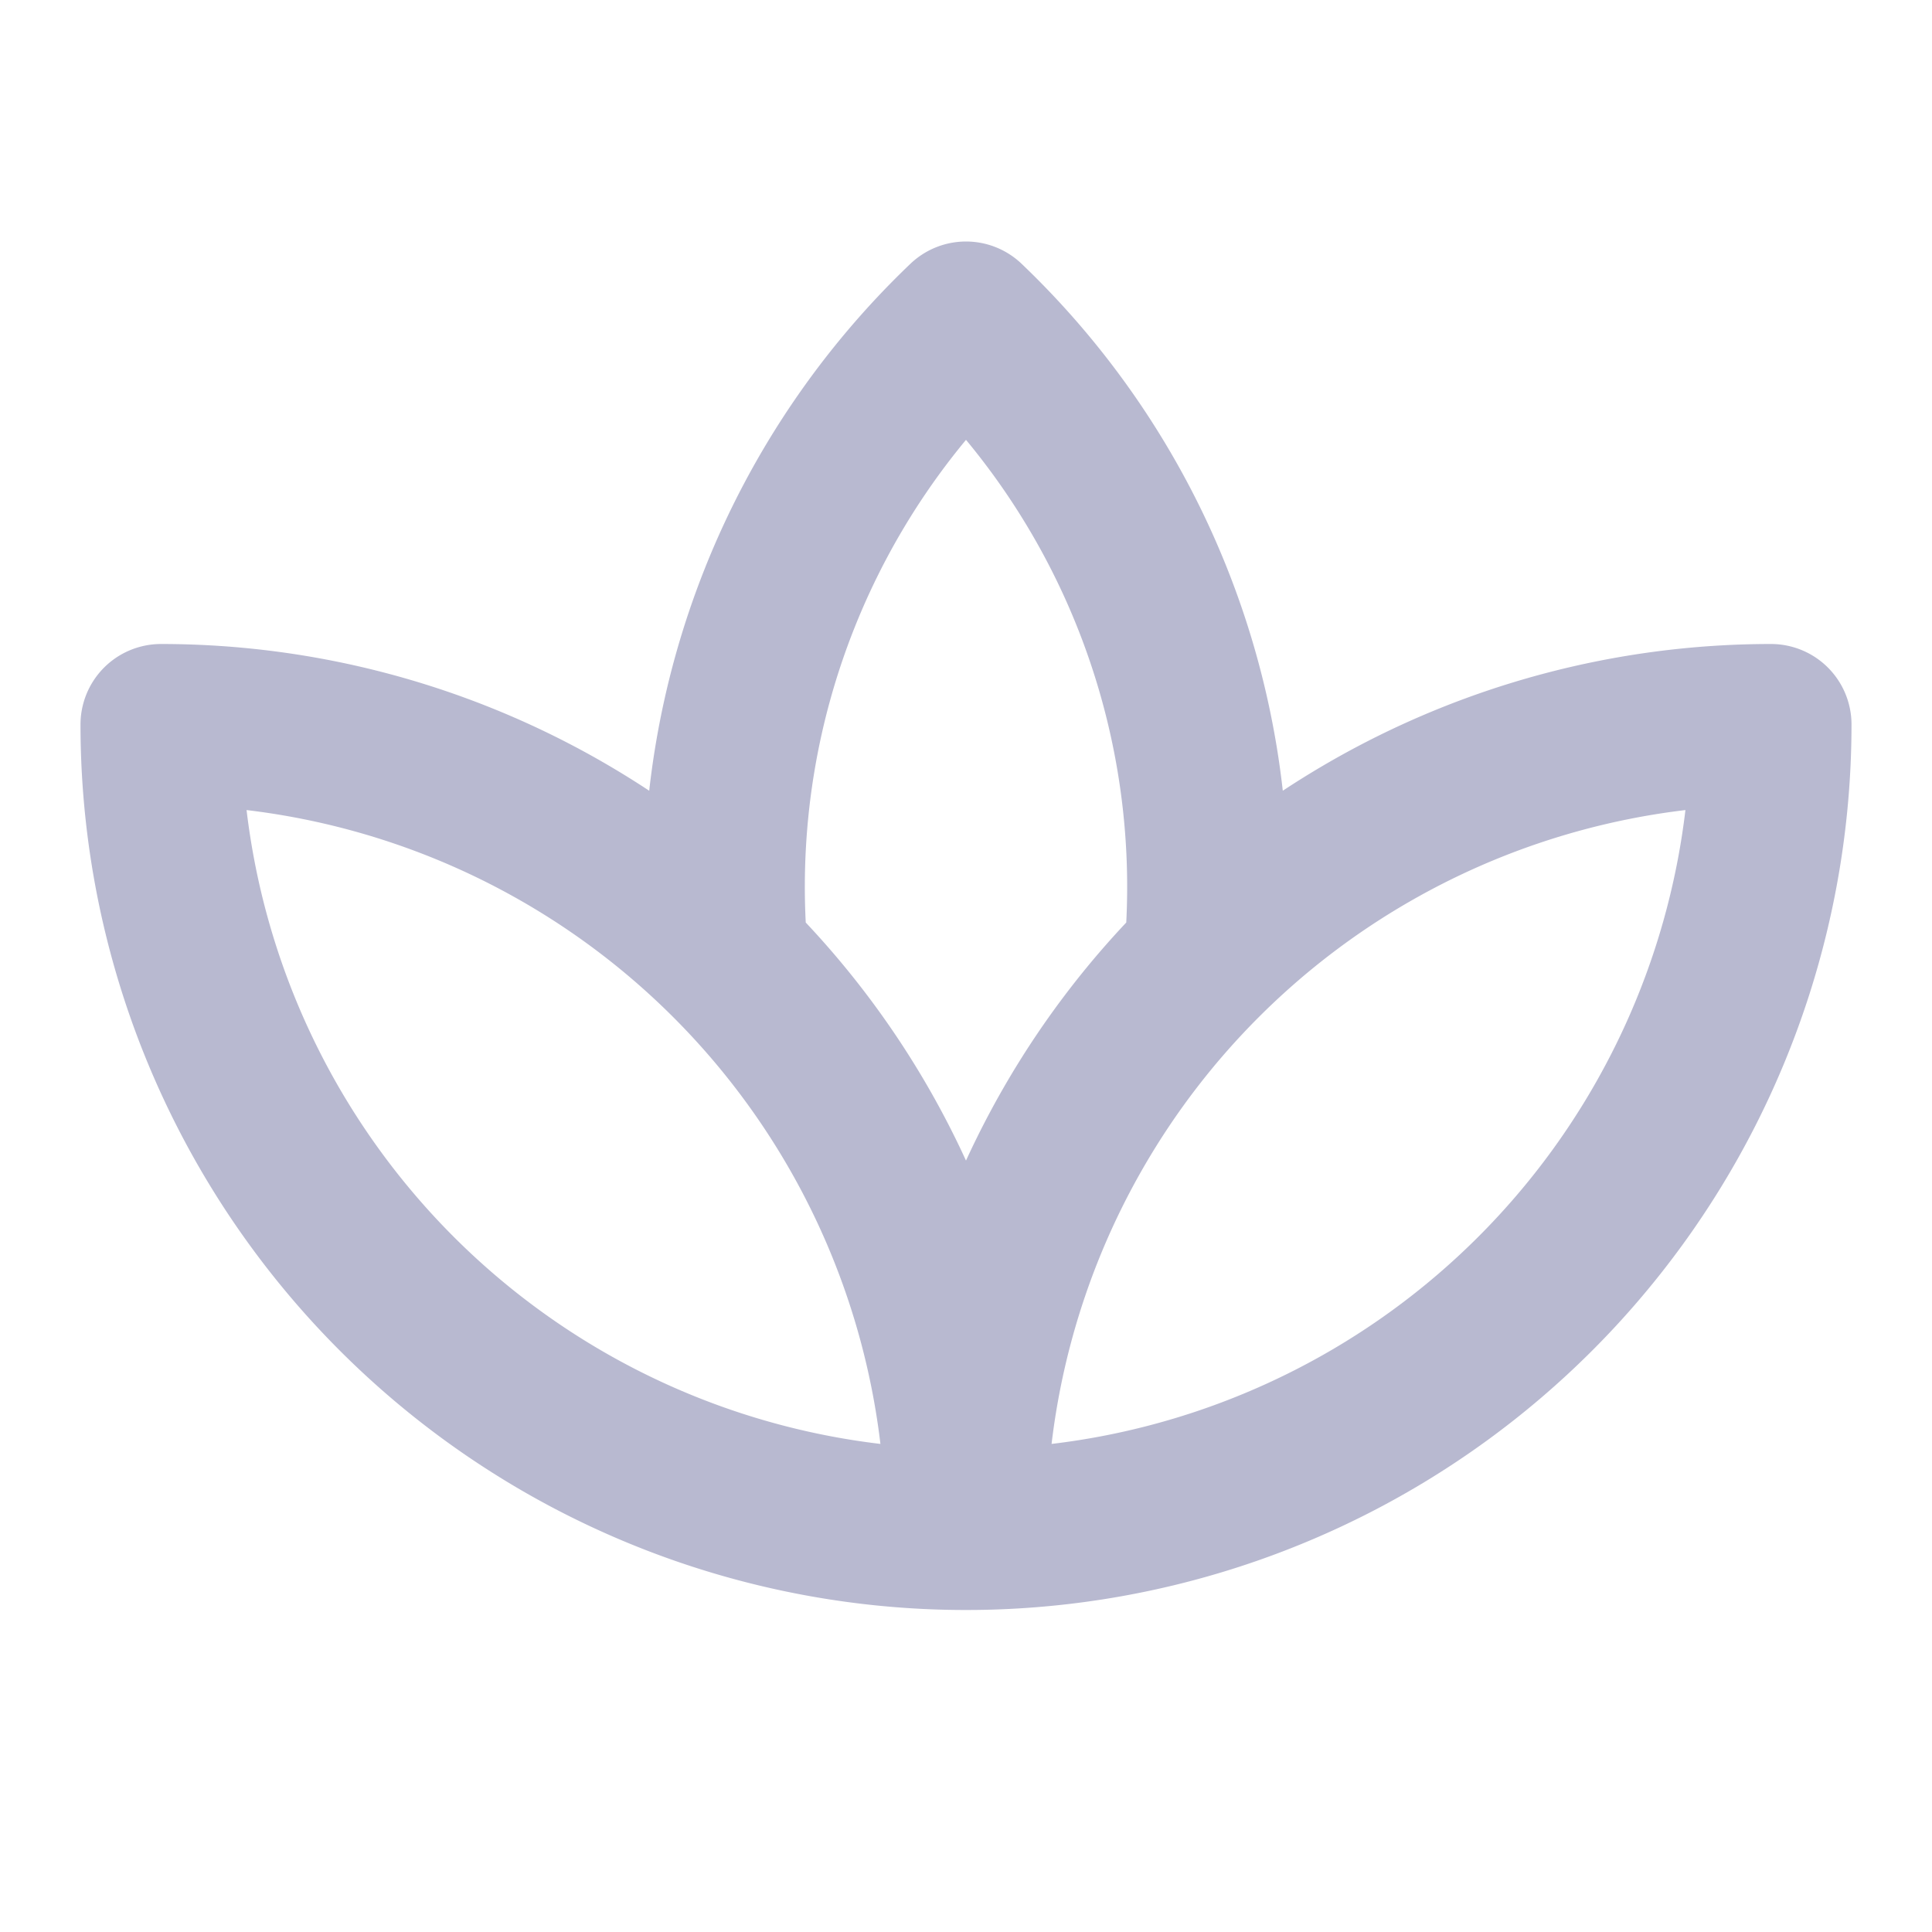 <svg width="24" height="24" viewBox="0 0 24 24" fill="none" xmlns="http://www.w3.org/2000/svg"><path d="M2 9a10 10 0 0020 0M12 19A10 10 0 0122 9M2 9a10 10 0 0110 10m0-15a9.699 9.699 0 012.99 7.5m-5.98 0A9.7 9.7 0 0112 4" stroke="#B8B9D0" stroke-width="2" stroke-linecap="round" stroke-linejoin="round"/></svg>